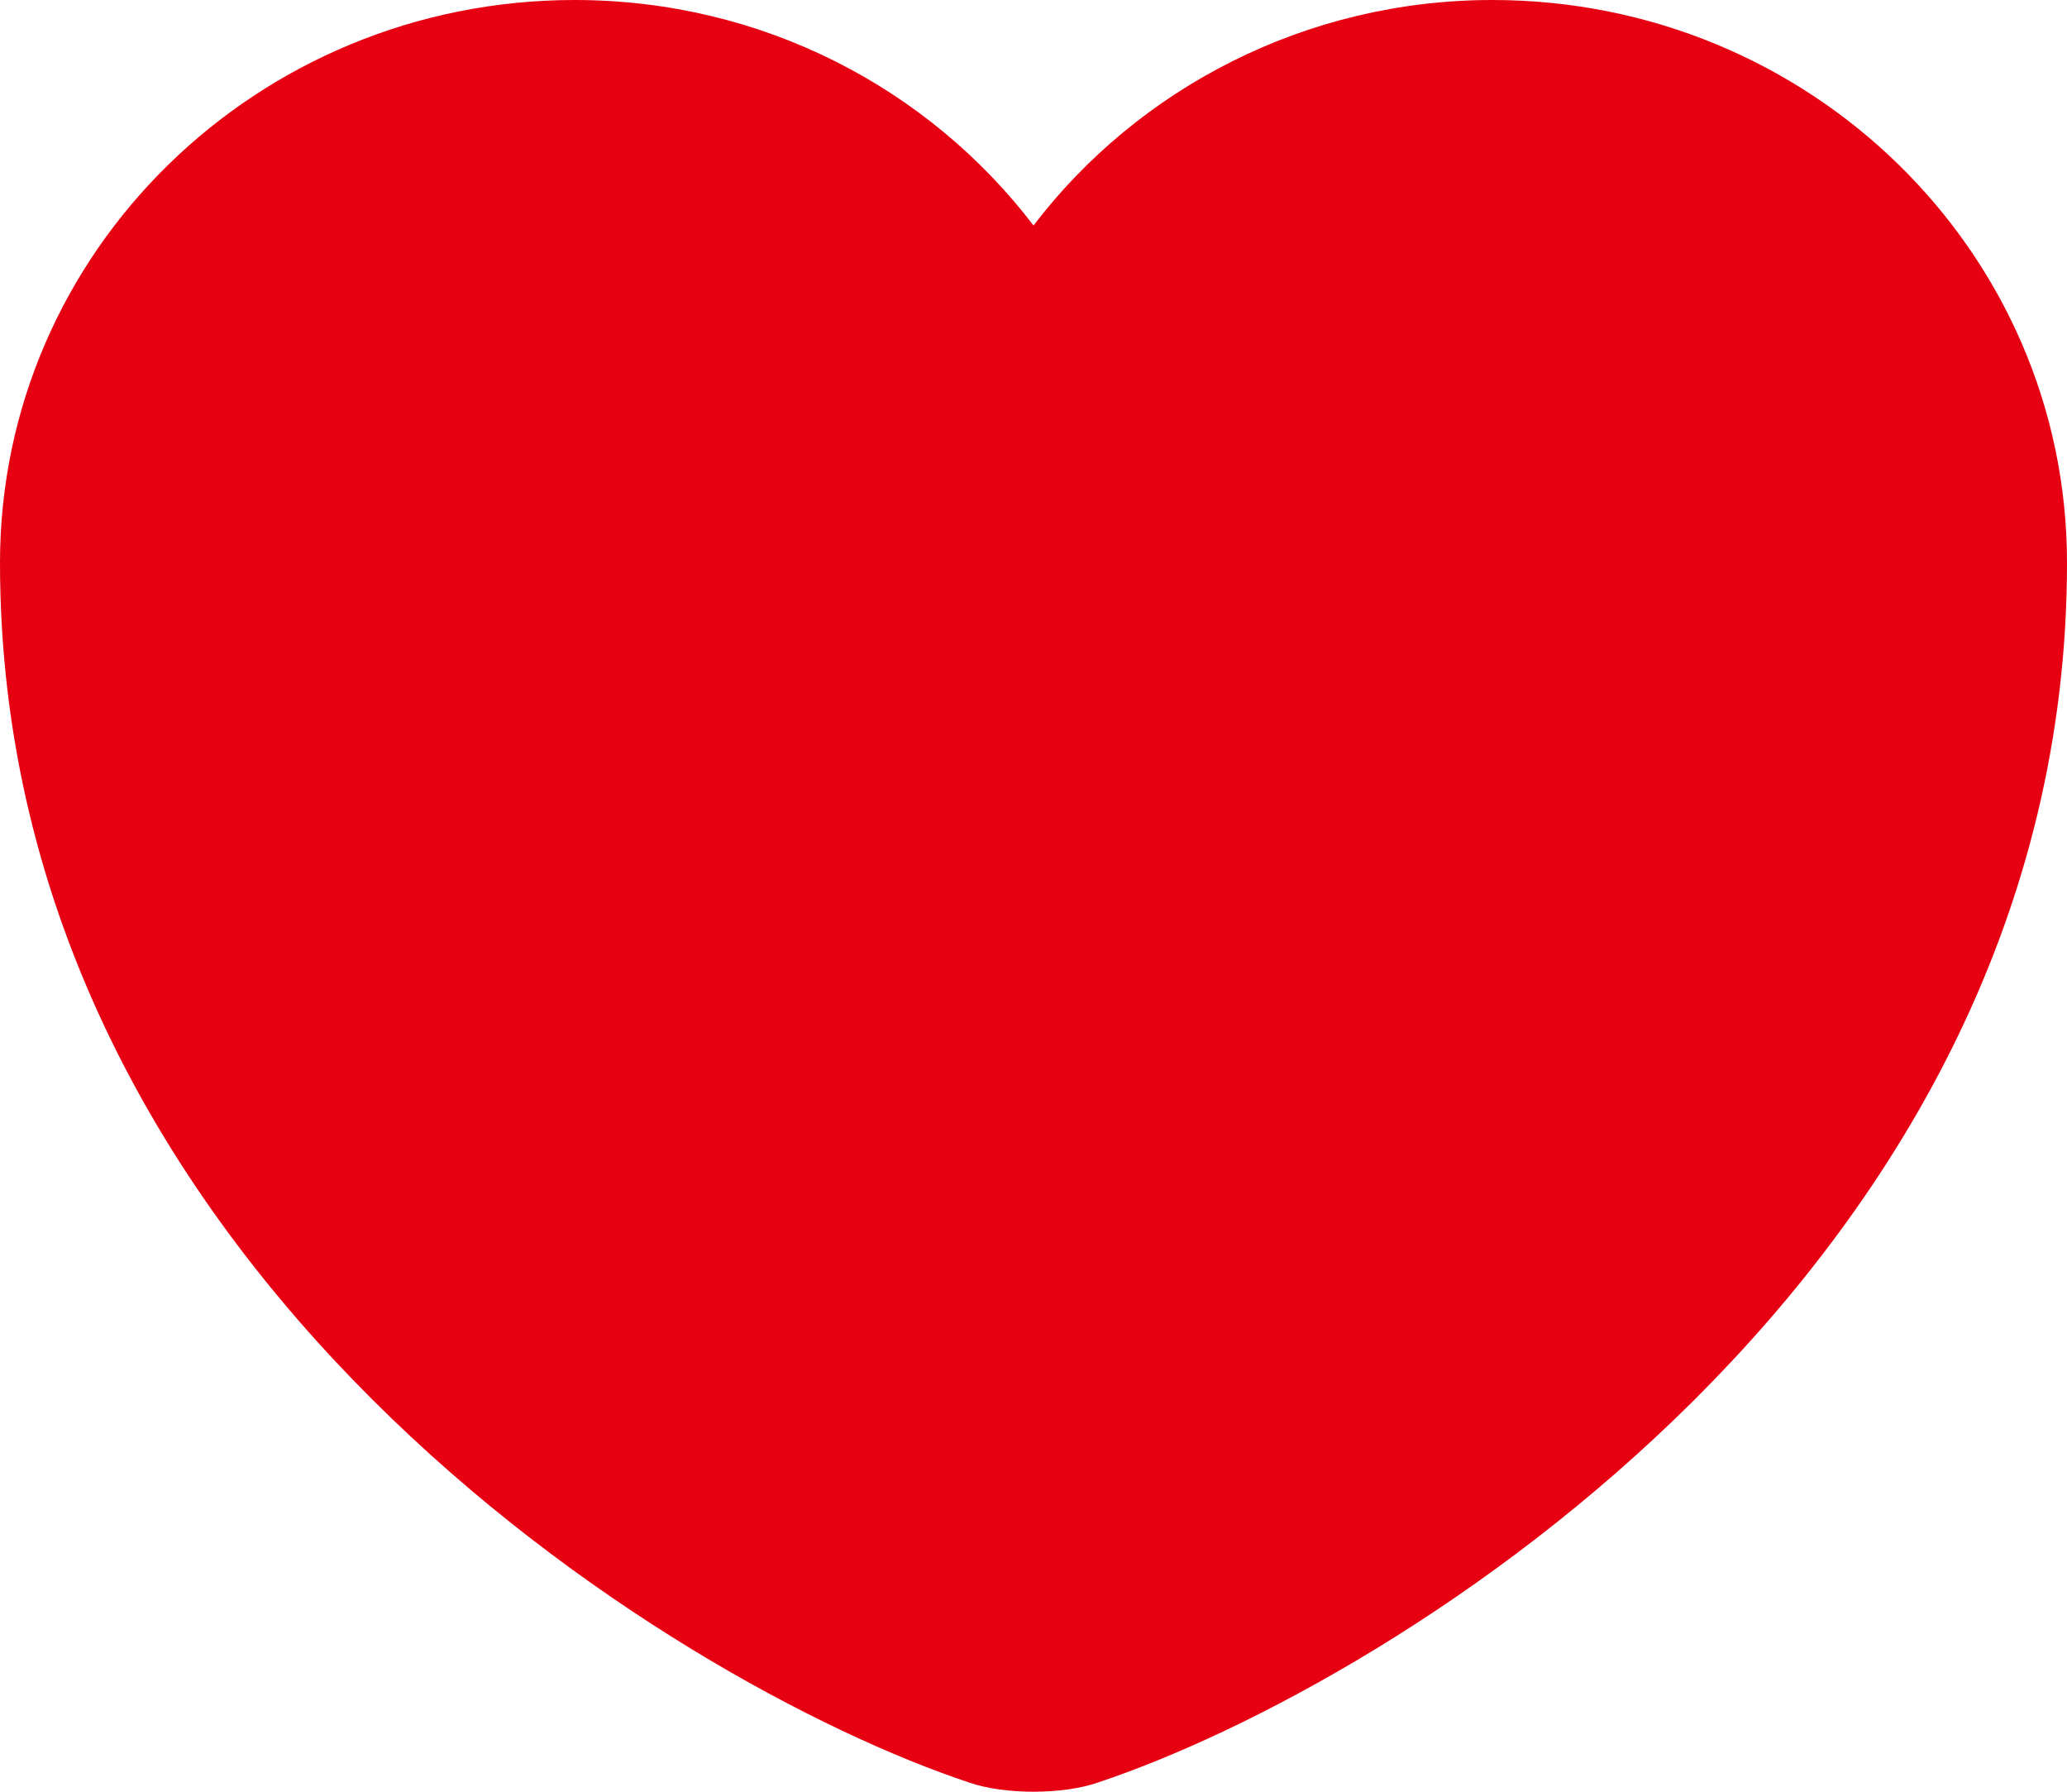 <svg width="15" height="13" viewBox="0 0 15 13" fill="none" xmlns="http://www.w3.org/2000/svg">
<path d="M7.965 12.934C7.71 13.022 7.29 13.022 7.035 12.934C4.86 12.211 0 9.195 0 4.083C0 1.826 1.867 0 4.17 0C5.535 0 6.742 0.643 7.5 1.636C8.258 0.643 9.473 0 10.83 0C13.133 0 15 1.826 15 4.083C15 9.195 10.14 12.211 7.965 12.934Z" fill="#E60012"/>
</svg>
